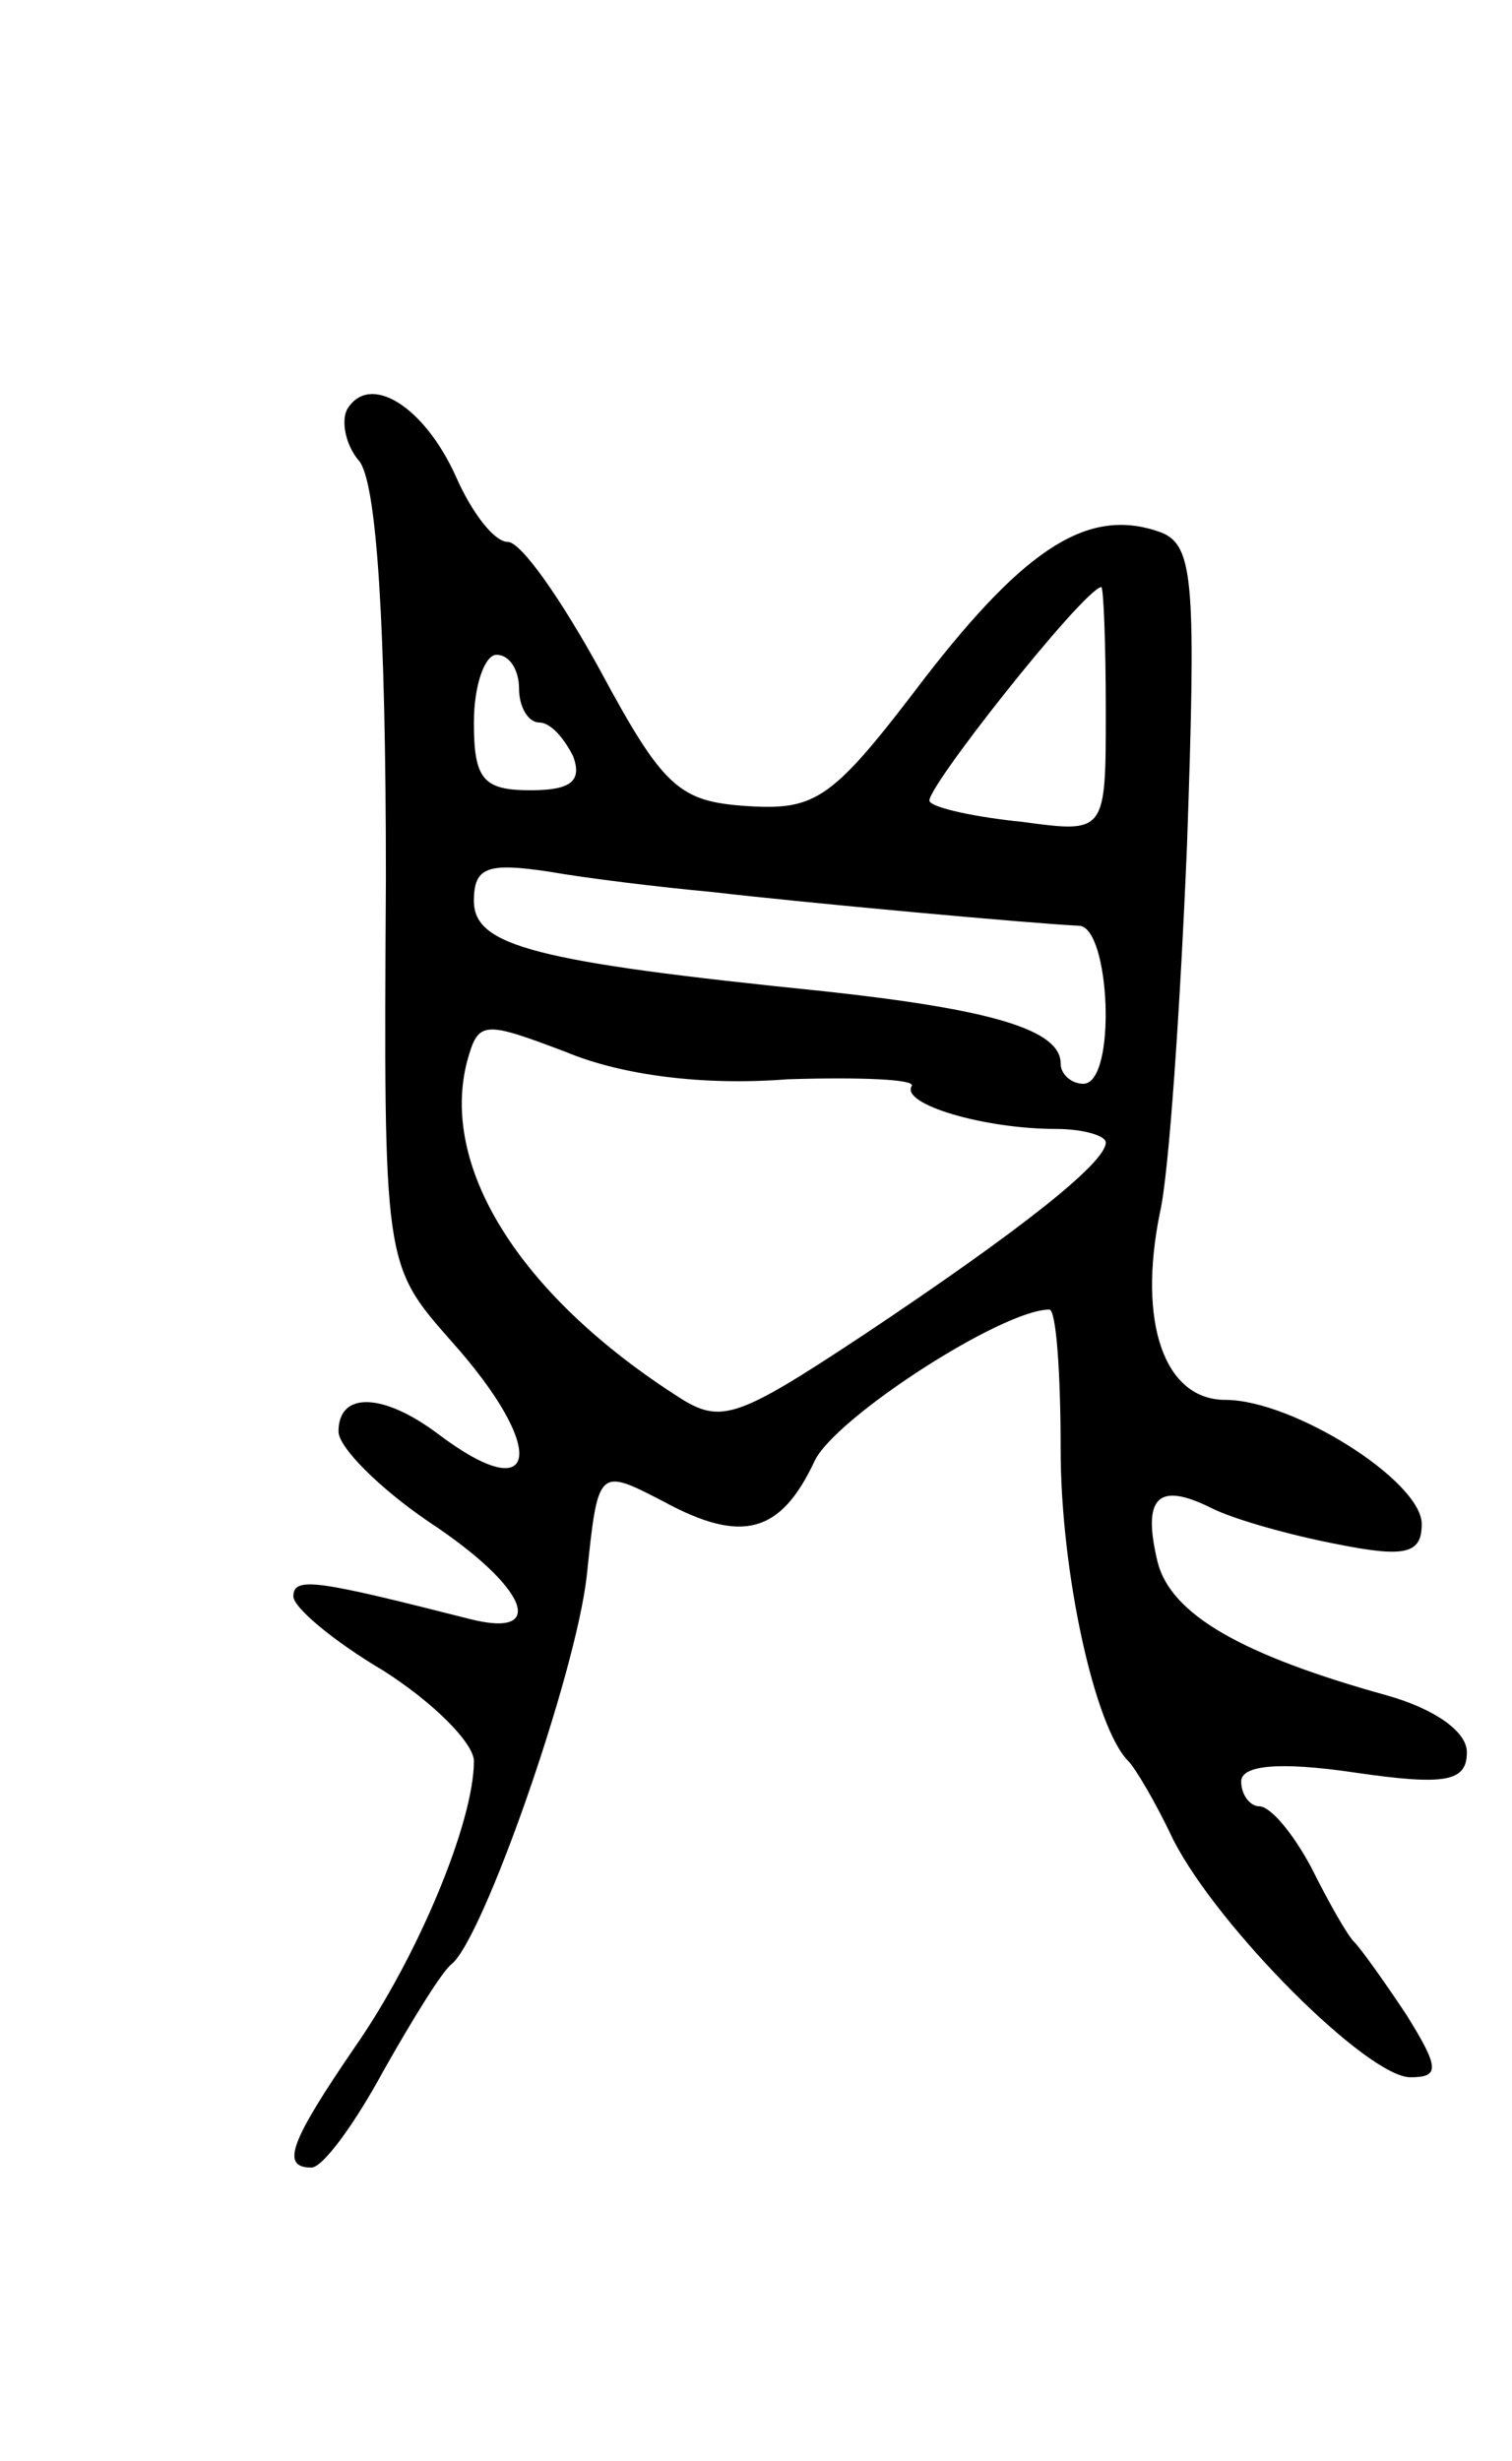 <svg version="1.0" xmlns="http://www.w3.org/2000/svg"
 width="67pt" height="109pt" viewBox="0 0 67 109"
 preserveAspectRatio="xMidYMid meet">
<g transform="translate(0,109) scale(0.1,-0.1)"
fill="#000000" stroke="none">
<path d="M154 909 c-3 -5 -1 -16 5 -23 8 -9 12 -74 12 -185 -1 -171 -1 -171
29 -205 43 -48 39 -75 -6 -41 -24 18 -44 19 -44 1 0 -7 18 -25 40 -40 44 -29
53 -52 18 -43 -67 17 -78 19 -78 10 0 -5 18 -20 40 -33 22 -14 40 -32 40 -40
0 -27 -25 -87 -53 -127 -28 -41 -33 -53 -19 -53 5 0 19 19 32 43 13 23 26 44
30 47 14 11 55 128 60 172 5 48 5 48 34 33 35 -19 52 -14 67 18 9 19 83 67
104 67 3 0 5 -28 5 -62 0 -54 15 -123 30 -138 3 -3 12 -18 20 -35 20 -39 86
-105 105 -105 13 0 13 4 -2 28 -10 15 -20 29 -23 32 -3 3 -11 17 -19 33 -8 15
-18 27 -23 27 -4 0 -8 5 -8 11 0 7 16 9 50 4 41 -6 50 -4 50 9 0 9 -14 19 -35
25 -65 18 -96 36 -102 59 -7 29 0 36 24 24 10 -5 35 -12 56 -16 30 -6 37 -4
37 9 0 19 -57 55 -87 55 -27 0 -39 34 -29 83 4 17 9 91 12 163 4 115 3 132
-11 138 -32 12 -60 -6 -105 -64 -41 -54 -48 -59 -79 -57 -30 2 -37 8 -65 60
-17 31 -35 57 -41 57 -6 0 -16 13 -23 29 -14 31 -38 46 -48 30z m336 -134 c0
-54 0 -54 -37 -49 -20 2 -39 6 -41 9 -4 3 68 94 76 95 1 0 2 -25 2 -55z m-260
10 c0 -8 4 -15 9 -15 5 0 11 -7 15 -15 4 -11 -1 -15 -19 -15 -21 0 -25 5 -25
30 0 17 5 30 10 30 6 0 10 -7 10 -15z m85 -90 c43 -5 142 -14 163 -15 14 0 17
-70 2 -70 -5 0 -10 4 -10 9 0 15 -31 24 -105 32 -128 13 -155 20 -155 40 0 15
6 17 33 13 17 -3 50 -7 72 -9z m34 -83 c32 1 57 0 55 -3 -5 -8 32 -19 64 -19
12 0 22 -3 22 -6 0 -9 -38 -39 -107 -85 -59 -39 -64 -40 -85 -26 -69 45 -103
101 -91 147 5 18 7 18 44 4 24 -10 60 -15 98 -12z"/>
</g>
</svg>

